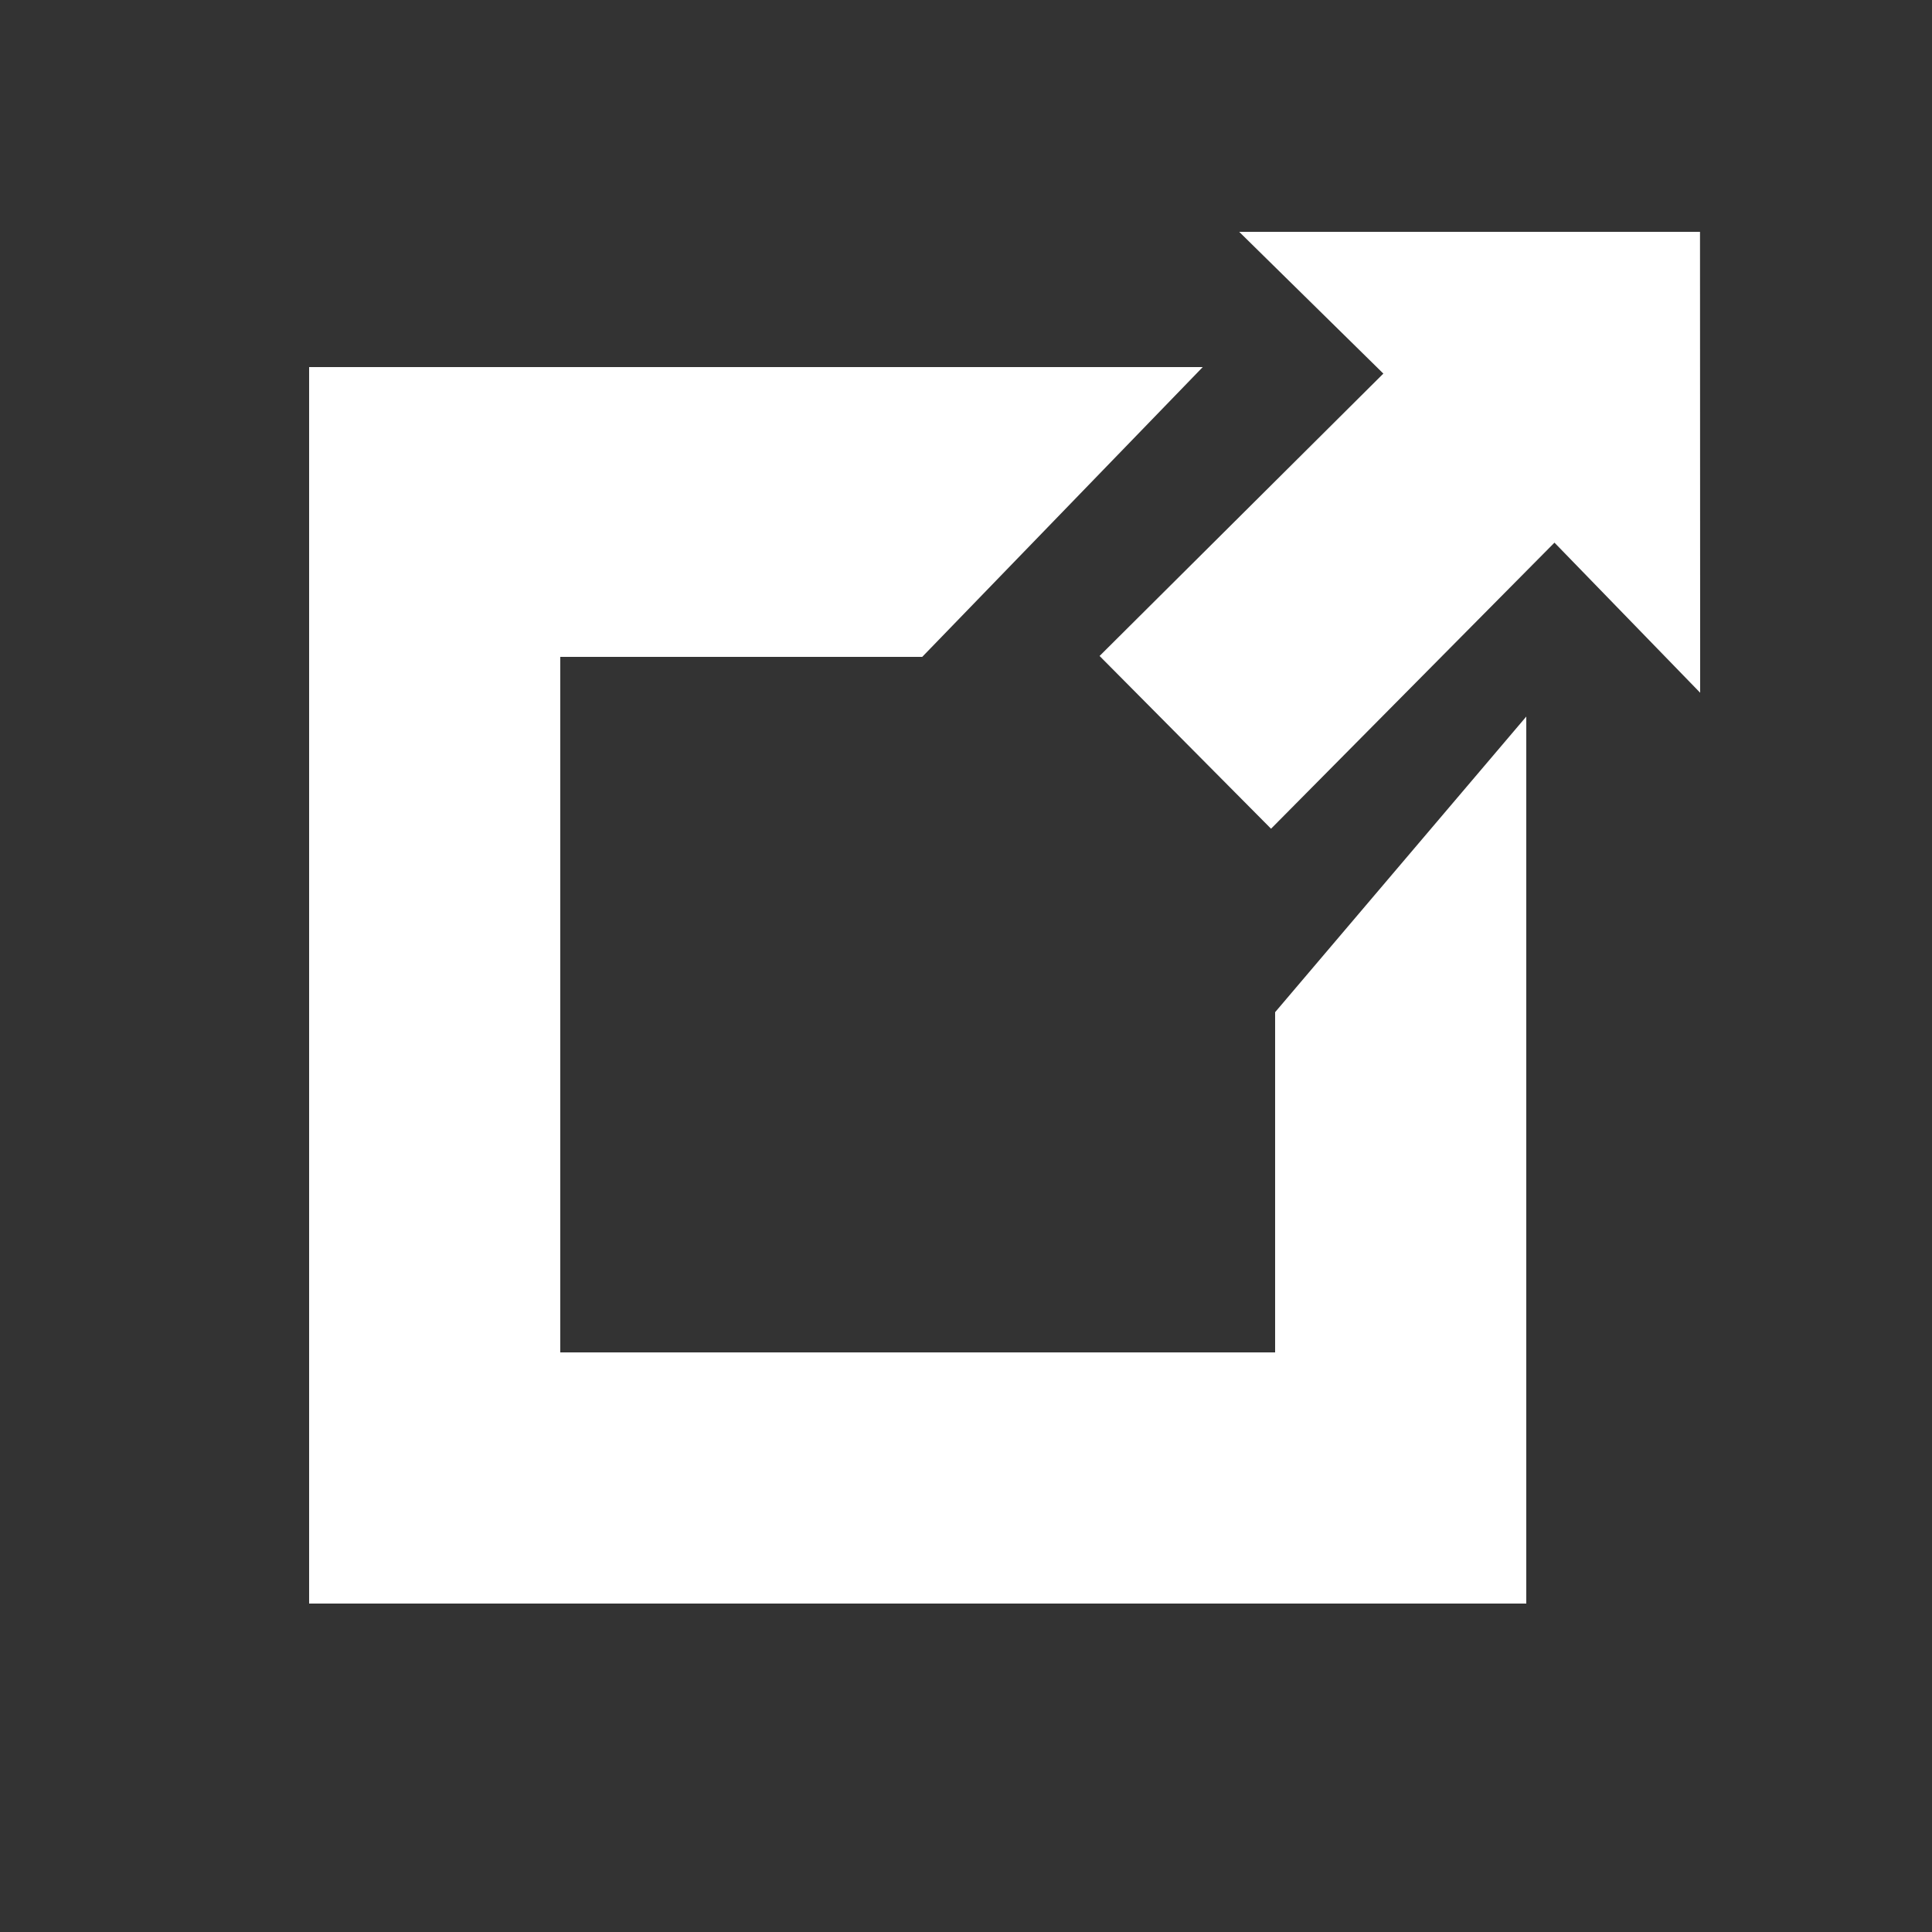 <?xml version="1.0" encoding="utf-8"?>
<!-- Generator: Adobe Illustrator 16.0.3, SVG Export Plug-In . SVG Version: 6.00 Build 0)  -->
<!DOCTYPE svg PUBLIC "-//W3C//DTD SVG 1.1//EN" "http://www.w3.org/Graphics/SVG/1.1/DTD/svg11.dtd">
<svg version="1.1" id="Layer_1" xmlns="http://www.w3.org/2000/svg" xmlns:xlink="http://www.w3.org/1999/xlink" x="0px" y="0px"
	 width="100px" height="100px" viewBox="0 0 100 100" enable-background="new 0 0 100 100" xml:space="preserve">
<rect x="0" y="0" width="100" height="100" fill="#333333" stroke="none"/>
<g id="Captions">
</g>
<g id="Layer_7" display="none">
</g>
<g id="Your_Icon" display="none">
	<path display="inline" d="M75.247,41.843c-0.715-6.531-5.452-13.034-13-17.843c-7.463-4.753-7.604-9.219-7.604-9.405v-0.577h-5.999
		V64.41c-2.51-1.512-5.615-2.416-8.995-2.416c-8.28,0-14.991,5.369-14.991,11.995c0,6.622,6.711,11.993,14.991,11.993
		c8.278,0,14.994-5.371,14.994-11.993V30.72c1.196,0.938,2.625,1.753,4.385,2.337c14.479,4.824,13.588,20.052,10.729,22.916
		C73.908,51.82,75.809,46.934,75.247,41.843z"/>
</g>
<g id="Layer_6" display="none">
	<path display="inline" d="M76.637,18.634c0-2.52-2.053-4.569-4.57-4.569H27.941c-2.521,0-4.574,2.05-4.574,4.569l-3.891,28.78h0.01
		V75.43h2.506v10.506h9.336V75.43h37.346v10.506h9.336V75.43h2.502V47.414h0.012L76.637,18.634z M41.25,17.337h17.508v5.123H41.25
		V17.337z M31.143,67.257c-3.217,0-5.832-2.61-5.832-5.833c0-3.226,2.615-5.835,5.832-5.835c3.23,0,5.84,2.609,5.84,5.835
		C36.982,64.646,34.373,67.257,31.143,67.257z M68.855,67.257c-3.224,0-5.832-2.61-5.832-5.833c0-3.226,2.608-5.835,5.832-5.835
		c3.223,0,5.836,2.609,5.836,5.835C74.691,64.646,72.078,67.257,68.855,67.257z M25.311,46.155l3.893-20.424h41.601l3.889,20.424
		H25.311z"/>
</g>
<g id="Layer_5" display="none">
	<g display="inline">
		<circle cx="24.512" cy="75.486" r="8.997"/>
		<path d="M15.519,39.506v11.992c18.186,0,32.983,14.797,32.983,32.984h11.994C60.496,59.682,40.314,39.506,15.519,39.506z"/>
		<path d="M15.519,15.518v11.994c31.413,0,56.967,25.556,56.967,56.97h11.996C84.48,46.456,53.546,15.518,15.519,15.518z"/>
	</g>
</g>
<g id="Layer_4">
	<polygon fill="#FFFFFF" points="56.914,33.953 65.789,42.894 80.459,28.087 88,35.856 87.992,12 80.537,12 64.141,12 
		71.602,19.337 	"/>
	<polygon fill="#FFFFFF" points="66,70 29,70 29,34 47.734,34 62.254,19 16,19 16,83 79,83 79,37.089 66,52.391 	"/>
</g>
</svg>
